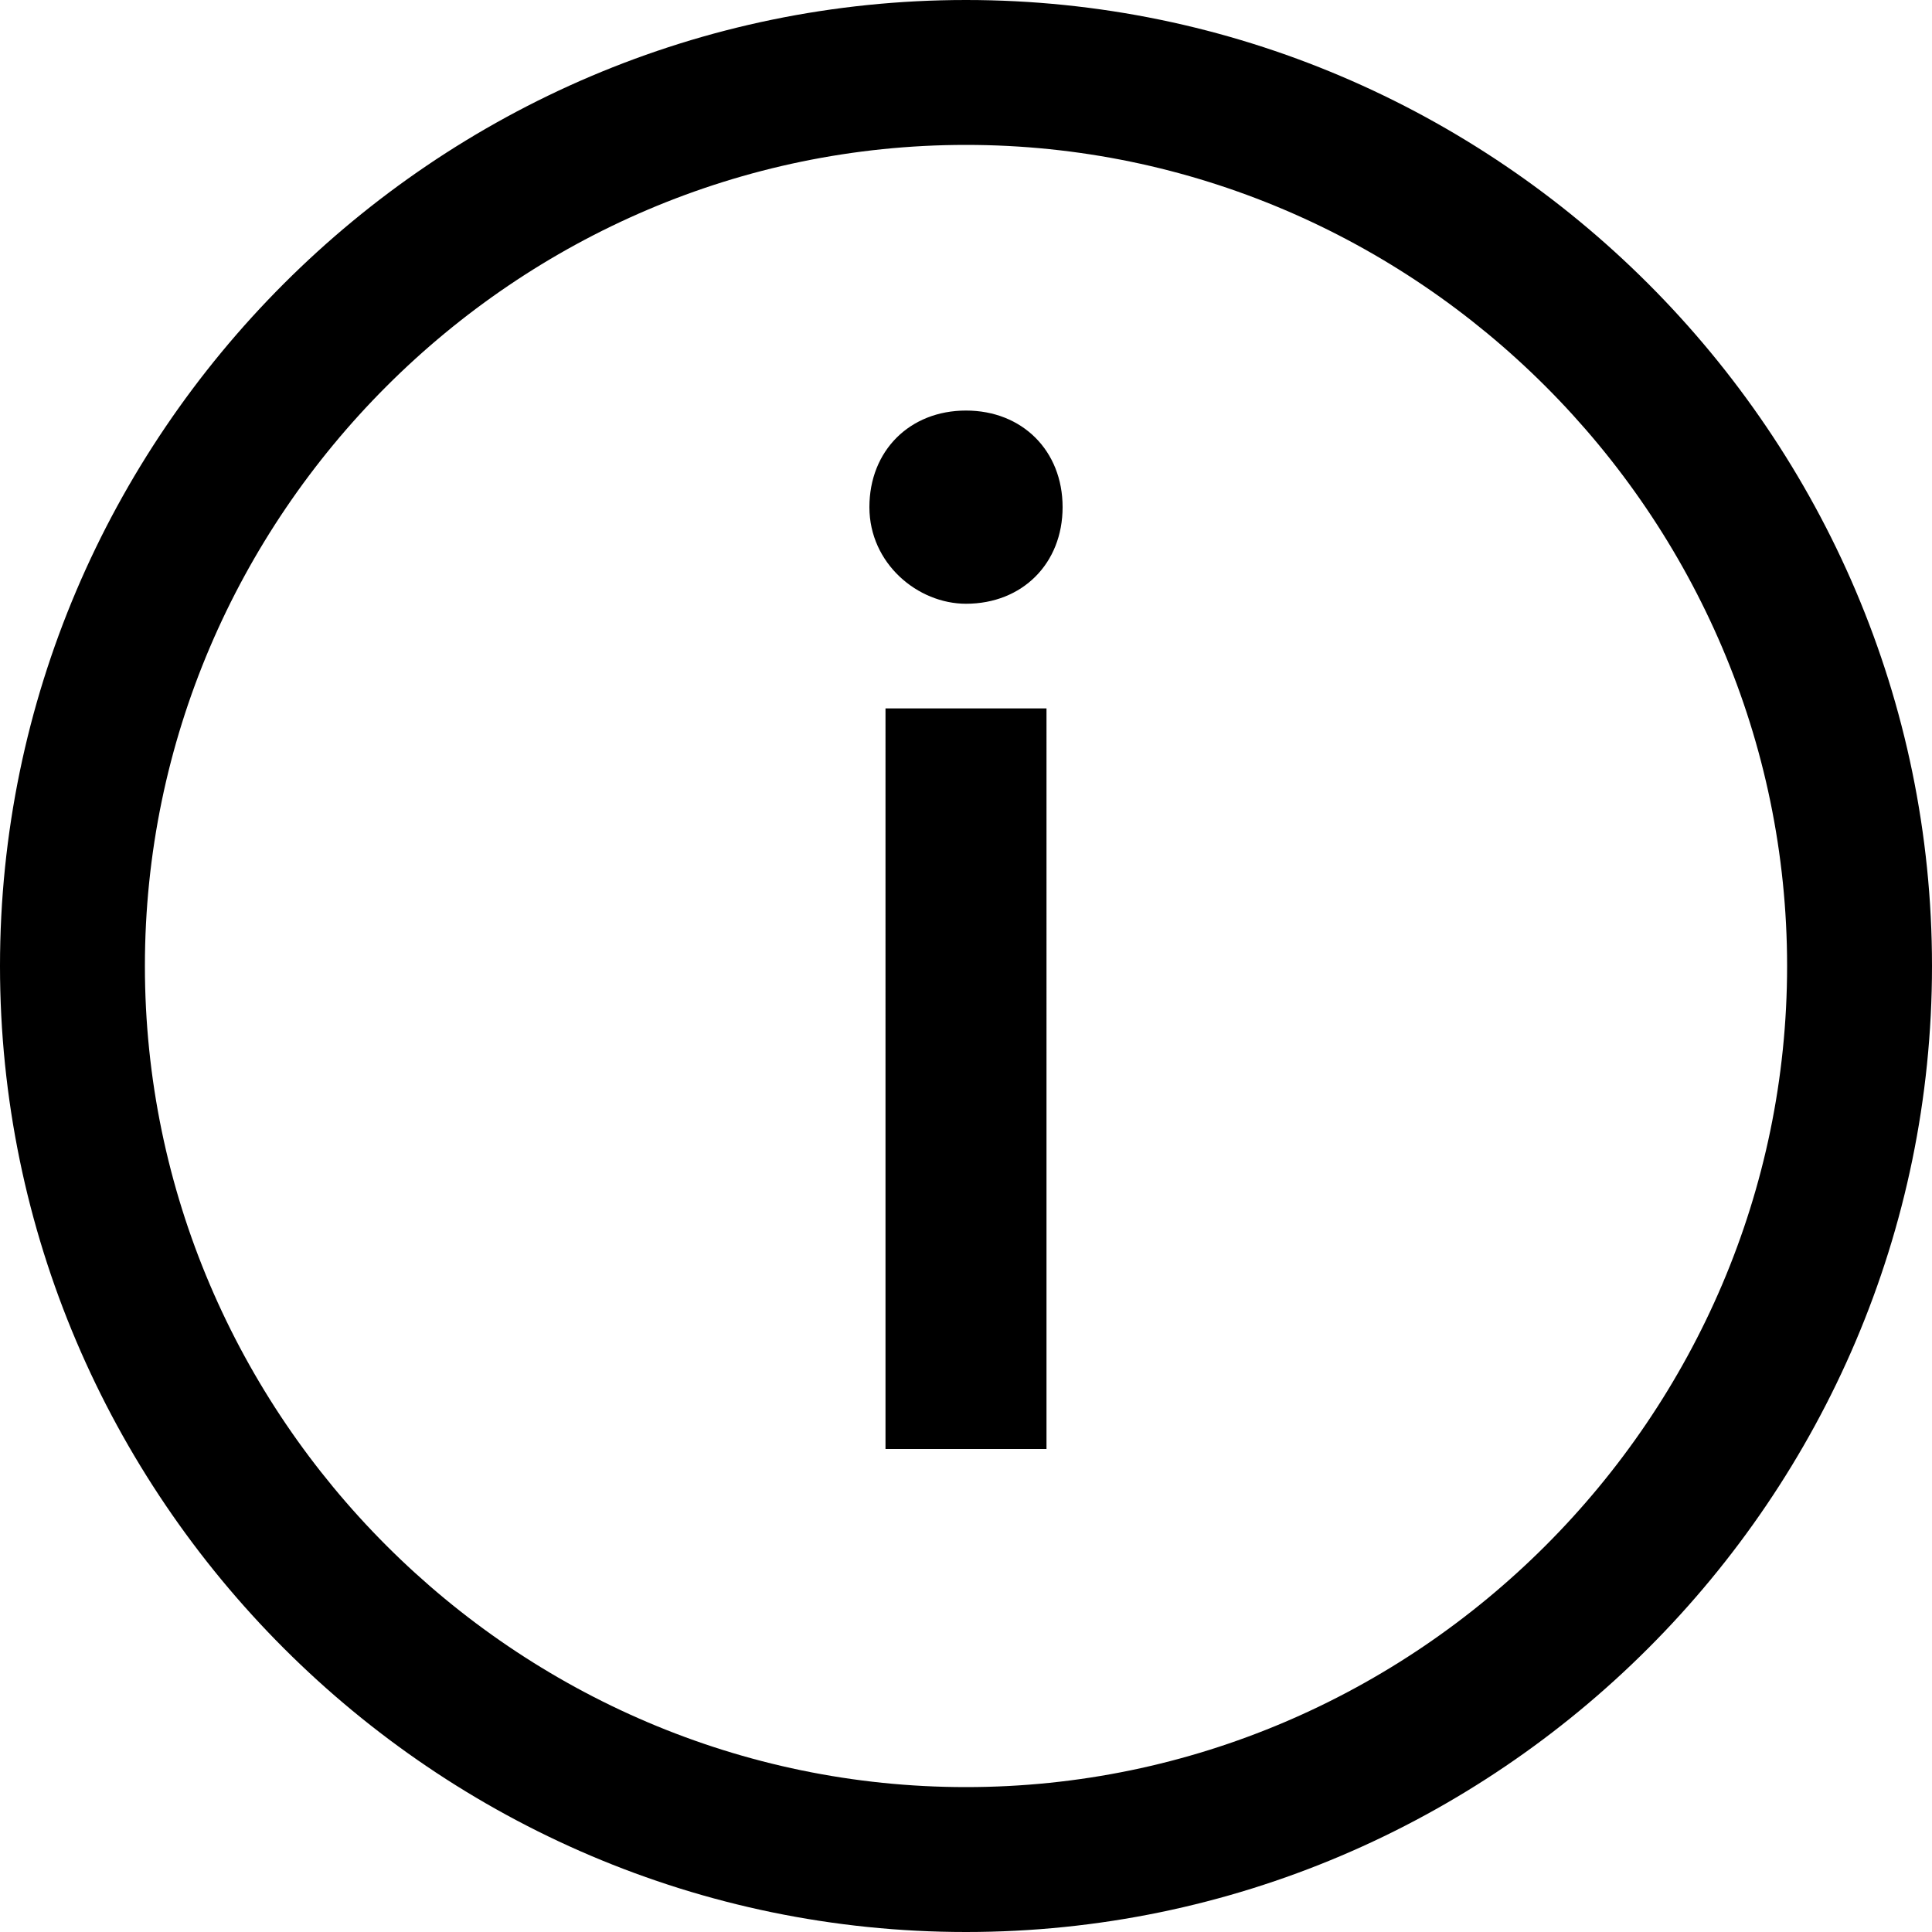<svg xmlns="http://www.w3.org/2000/svg" viewBox="0 0 24 24" fill="currentColor"><path d="M12 24C5.4 24 0 18.6 0 12S5.4 0 12 0s12 5.4 12 12-5.4 12-12 12zm0-22.2C6.4 1.8 1.8 6.4 1.8 12S6.4 22.2 12 22.2 22.2 17.6 22.2 12 17.6 1.8 12 1.8zm0 5.7c.7 0 1.2-.5 1.2-1.2s-.5-1.2-1.2-1.2-1.2.5-1.2 1.2.6 1.2 1.2 1.2zM11 18h2V8.8h-2V18z"/></svg>